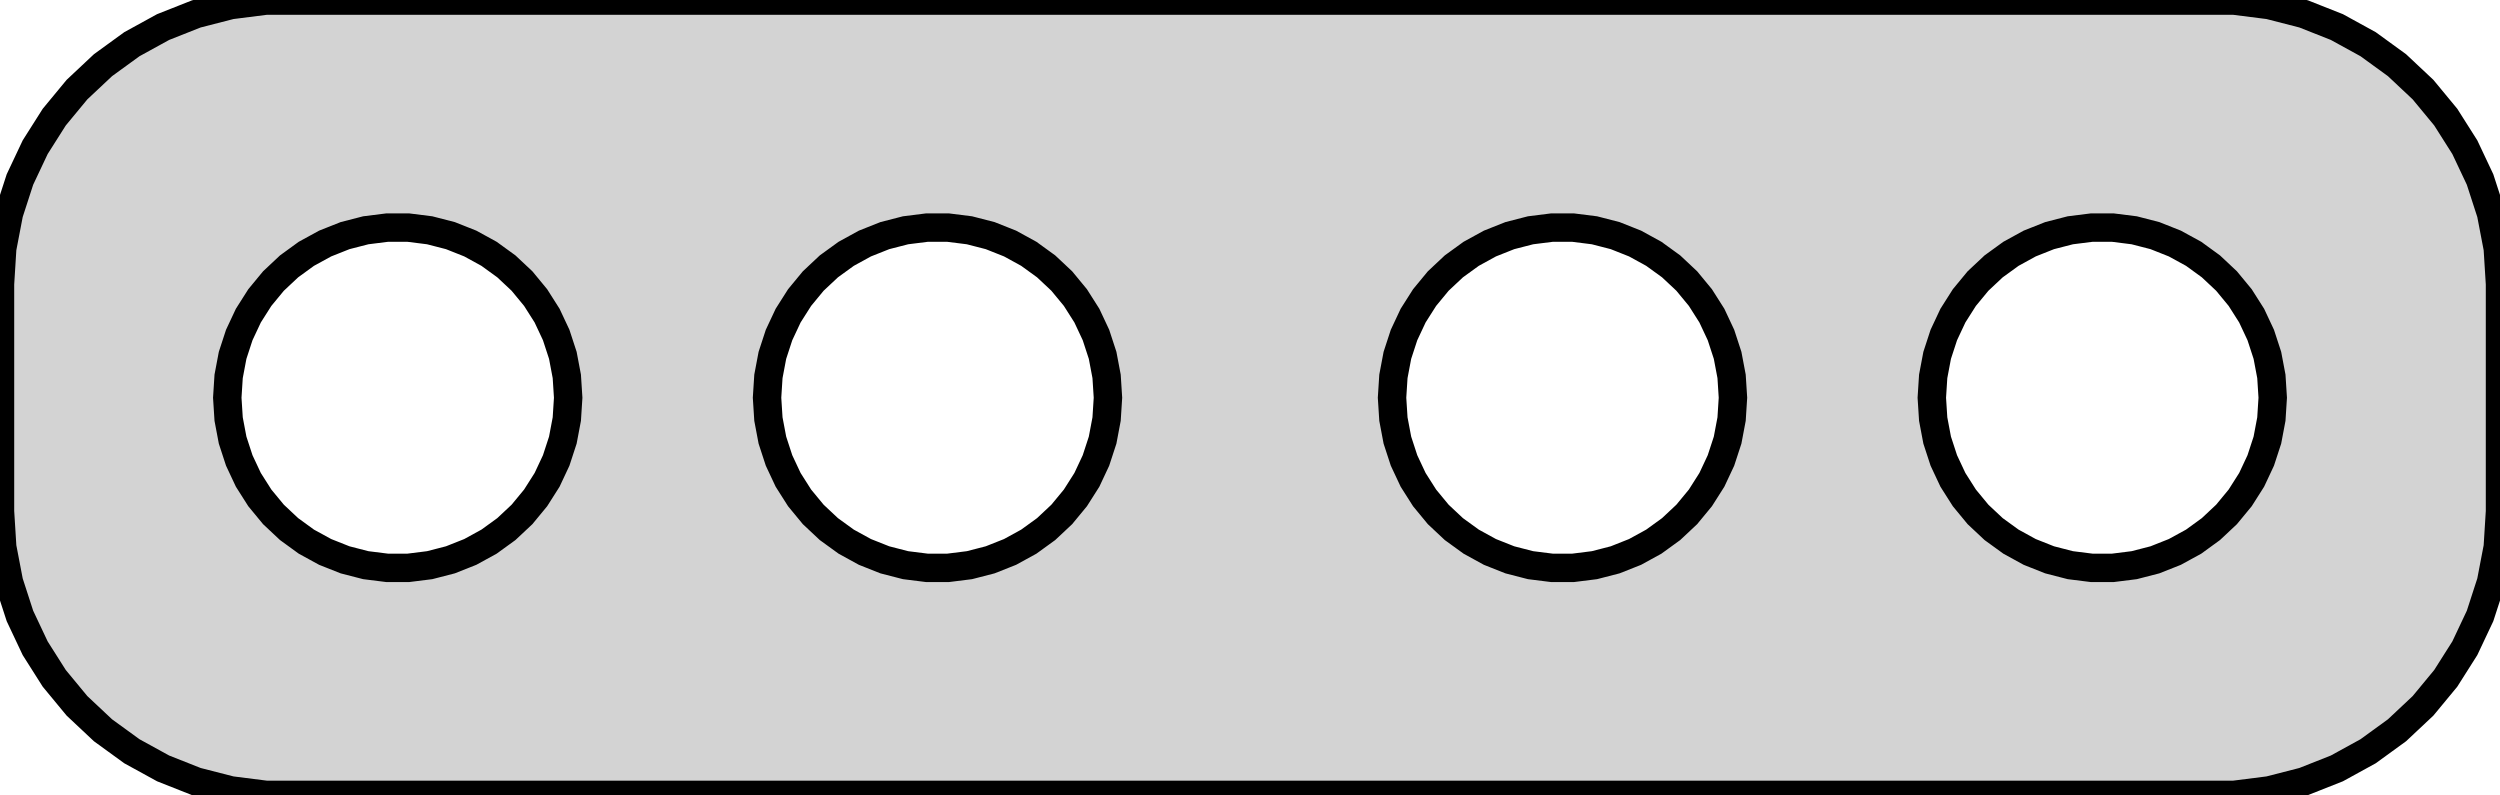 <?xml version="1.0" standalone="no"?>
<!DOCTYPE svg PUBLIC "-//W3C//DTD SVG 1.1//EN" "http://www.w3.org/Graphics/SVG/1.1/DTD/svg11.dtd">
<svg width="44mm" height="14mm" viewBox="-22 -7 44 14" xmlns="http://www.w3.org/2000/svg" version="1.1">
<title>OpenSCAD Model</title>
<path d="
M 17.937,6.911 L 18.545,6.755 L 19.129,6.524 L 19.679,6.222 L 20.187,5.853 L 20.645,5.423
 L 21.045,4.939 L 21.381,4.409 L 21.649,3.841 L 21.843,3.243 L 21.961,2.627 L 22,2
 L 22,-2 L 21.961,-2.627 L 21.843,-3.243 L 21.649,-3.841 L 21.381,-4.409 L 21.045,-4.939
 L 20.645,-5.423 L 20.187,-5.853 L 19.679,-6.222 L 19.129,-6.524 L 18.545,-6.755 L 17.937,-6.911
 L 17.314,-6.99 L -17.314,-6.99 L -17.937,-6.911 L -18.545,-6.755 L -19.129,-6.524 L -19.679,-6.222
 L -20.187,-5.853 L -20.645,-5.423 L -21.045,-4.939 L -21.381,-4.409 L -21.649,-3.841 L -21.843,-3.243
 L -21.961,-2.627 L -22,-2 L -22,2 L -21.961,2.627 L -21.843,3.243 L -21.649,3.841
 L -21.381,4.409 L -21.045,4.939 L -20.645,5.423 L -20.187,5.853 L -19.679,6.222 L -19.129,6.524
 L -18.545,6.755 L -17.937,6.911 L -17.314,6.99 L 17.314,6.99 z
M 14.812,2.994 L 14.438,2.947 L 14.073,2.853 L 13.723,2.714 L 13.393,2.533 L 13.088,2.312
 L 12.813,2.054 L 12.573,1.763 L 12.371,1.445 L 12.211,1.104 L 12.094,0.746 L 12.024,0.376
 L 12,-0 L 12.024,-0.376 L 12.094,-0.746 L 12.211,-1.104 L 12.371,-1.445 L 12.573,-1.763
 L 12.813,-2.054 L 13.088,-2.312 L 13.393,-2.533 L 13.723,-2.714 L 14.073,-2.853 L 14.438,-2.947
 L 14.812,-2.994 L 15.188,-2.994 L 15.562,-2.947 L 15.927,-2.853 L 16.277,-2.714 L 16.608,-2.533
 L 16.912,-2.312 L 17.187,-2.054 L 17.427,-1.763 L 17.629,-1.445 L 17.789,-1.104 L 17.906,-0.746
 L 17.976,-0.376 L 18,-0 L 17.976,0.376 L 17.906,0.746 L 17.789,1.104 L 17.629,1.445
 L 17.427,1.763 L 17.187,2.054 L 16.912,2.312 L 16.608,2.533 L 16.277,2.714 L 15.927,2.853
 L 15.562,2.947 L 15.188,2.994 z
M 5.312,2.994 L 4.938,2.947 L 4.573,2.853 L 4.223,2.714 L 3.893,2.533 L 3.588,2.312
 L 3.313,2.054 L 3.073,1.763 L 2.871,1.445 L 2.711,1.104 L 2.594,0.746 L 2.524,0.376
 L 2.5,-0 L 2.524,-0.376 L 2.594,-0.746 L 2.711,-1.104 L 2.871,-1.445 L 3.073,-1.763
 L 3.313,-2.054 L 3.588,-2.312 L 3.893,-2.533 L 4.223,-2.714 L 4.573,-2.853 L 4.938,-2.947
 L 5.312,-2.994 L 5.688,-2.994 L 6.062,-2.947 L 6.427,-2.853 L 6.777,-2.714 L 7.107,-2.533
 L 7.412,-2.312 L 7.687,-2.054 L 7.927,-1.763 L 8.129,-1.445 L 8.289,-1.104 L 8.406,-0.746
 L 8.476,-0.376 L 8.5,-0 L 8.476,0.376 L 8.406,0.746 L 8.289,1.104 L 8.129,1.445
 L 7.927,1.763 L 7.687,2.054 L 7.412,2.312 L 7.107,2.533 L 6.777,2.714 L 6.427,2.853
 L 6.062,2.947 L 5.688,2.994 z
M -5.688,2.994 L -6.062,2.947 L -6.427,2.853 L -6.777,2.714 L -7.107,2.533 L -7.412,2.312
 L -7.687,2.054 L -7.927,1.763 L -8.129,1.445 L -8.289,1.104 L -8.406,0.746 L -8.476,0.376
 L -8.5,-0 L -8.476,-0.376 L -8.406,-0.746 L -8.289,-1.104 L -8.129,-1.445 L -7.927,-1.763
 L -7.687,-2.054 L -7.412,-2.312 L -7.107,-2.533 L -6.777,-2.714 L -6.427,-2.853 L -6.062,-2.947
 L -5.688,-2.994 L -5.312,-2.994 L -4.938,-2.947 L -4.573,-2.853 L -4.223,-2.714 L -3.893,-2.533
 L -3.588,-2.312 L -3.313,-2.054 L -3.073,-1.763 L -2.871,-1.445 L -2.711,-1.104 L -2.594,-0.746
 L -2.524,-0.376 L -2.5,-0 L -2.524,0.376 L -2.594,0.746 L -2.711,1.104 L -2.871,1.445
 L -3.073,1.763 L -3.313,2.054 L -3.588,2.312 L -3.893,2.533 L -4.223,2.714 L -4.573,2.853
 L -4.938,2.947 L -5.312,2.994 z
M -15.188,2.994 L -15.562,2.947 L -15.927,2.853 L -16.277,2.714 L -16.608,2.533 L -16.912,2.312
 L -17.187,2.054 L -17.427,1.763 L -17.629,1.445 L -17.789,1.104 L -17.906,0.746 L -17.976,0.376
 L -18,-0 L -17.976,-0.376 L -17.906,-0.746 L -17.789,-1.104 L -17.629,-1.445 L -17.427,-1.763
 L -17.187,-2.054 L -16.912,-2.312 L -16.608,-2.533 L -16.277,-2.714 L -15.927,-2.853 L -15.562,-2.947
 L -15.188,-2.994 L -14.812,-2.994 L -14.438,-2.947 L -14.073,-2.853 L -13.723,-2.714 L -13.393,-2.533
 L -13.088,-2.312 L -12.813,-2.054 L -12.573,-1.763 L -12.371,-1.445 L -12.211,-1.104 L -12.094,-0.746
 L -12.024,-0.376 L -12,-0 L -12.024,0.376 L -12.094,0.746 L -12.211,1.104 L -12.371,1.445
 L -12.573,1.763 L -12.813,2.054 L -13.088,2.312 L -13.393,2.533 L -13.723,2.714 L -14.073,2.853
 L -14.438,2.947 L -14.812,2.994 z
" stroke="black" fill="lightgray" stroke-width="0.5"/>
</svg>
